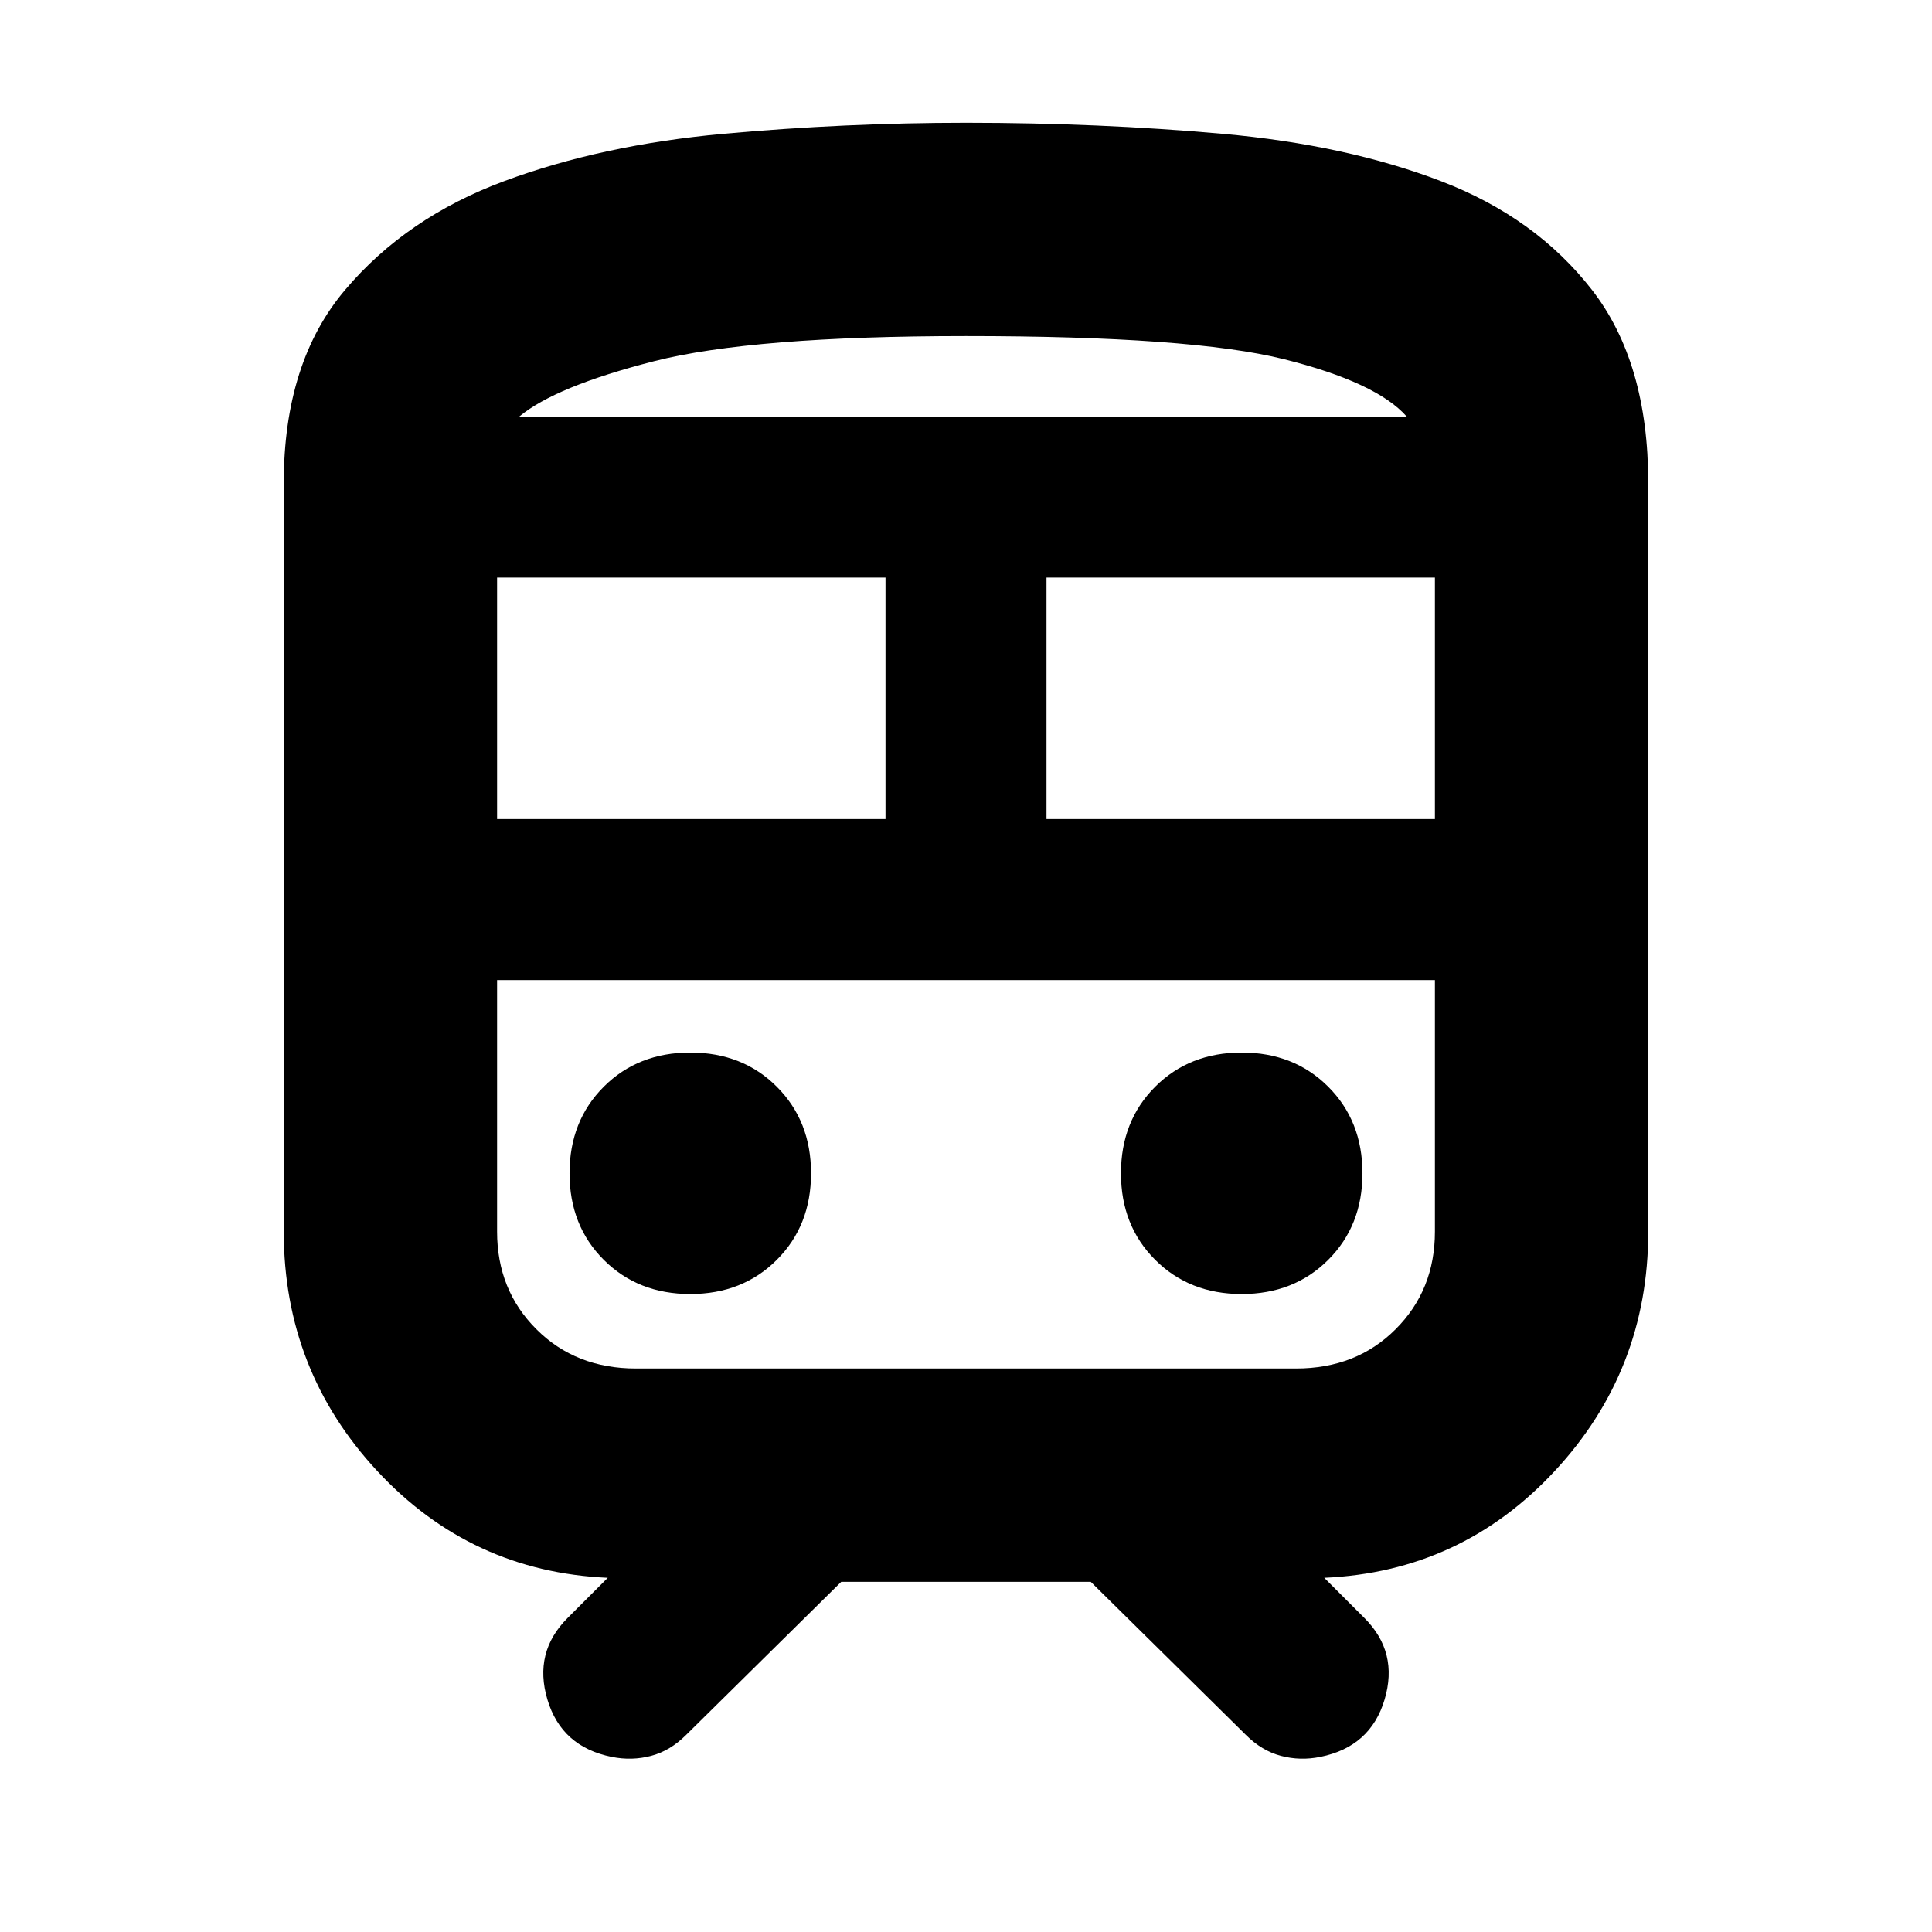 <svg xmlns="http://www.w3.org/2000/svg" height="24" width="24"><path d="M7.6 21.825Q6.975 21.7 6.8 21.112Q6.625 20.525 7.05 20.1L7.55 19.6Q5.85 19.525 4.688 18.275Q3.525 17.025 3.525 15.3V6Q3.525 4.5 4.288 3.6Q5.05 2.7 6.263 2.25Q7.475 1.8 8.988 1.662Q10.5 1.525 12 1.525Q13.65 1.525 15.188 1.662Q16.725 1.8 17.9 2.25Q19.075 2.7 19.775 3.6Q20.475 4.5 20.475 6V15.3Q20.475 17.025 19.312 18.275Q18.15 19.525 16.45 19.6L16.95 20.1Q17.375 20.525 17.2 21.112Q17.025 21.7 16.4 21.825Q16.15 21.875 15.913 21.812Q15.675 21.75 15.475 21.55L13.55 19.65H10.45L8.525 21.55Q8.325 21.75 8.088 21.812Q7.85 21.875 7.6 21.825ZM12 4.175Q9.35 4.175 8.125 4.487Q6.9 4.8 6.45 5.175H17.475Q17.1 4.75 15.95 4.462Q14.8 4.175 12 4.175ZM6.175 10.175H11V7.175H6.175ZM16.1 12.175H7.9Q7.15 12.175 6.663 12.175Q6.175 12.175 6.175 12.175H17.825Q17.825 12.175 17.337 12.175Q16.85 12.175 16.1 12.175ZM13 10.175H17.825V7.175H13ZM8.575 16.075Q9.225 16.075 9.65 15.65Q10.075 15.225 10.075 14.575Q10.075 13.925 9.65 13.5Q9.225 13.075 8.575 13.075Q7.925 13.075 7.5 13.5Q7.075 13.925 7.075 14.575Q7.075 15.225 7.5 15.65Q7.925 16.075 8.575 16.075ZM15.425 16.075Q16.075 16.075 16.5 15.65Q16.925 15.225 16.925 14.575Q16.925 13.925 16.5 13.5Q16.075 13.075 15.425 13.075Q14.775 13.075 14.35 13.5Q13.925 13.925 13.925 14.575Q13.925 15.225 14.35 15.65Q14.775 16.075 15.425 16.075ZM7.9 17H16.1Q16.85 17 17.337 16.512Q17.825 16.025 17.825 15.3V12.175H6.175V15.3Q6.175 16.025 6.663 16.512Q7.15 17 7.9 17ZM12 5.175Q14.8 5.175 15.95 5.175Q17.1 5.175 17.475 5.175H6.45Q6.9 5.175 8.125 5.175Q9.35 5.175 12 5.175Z"/></svg>